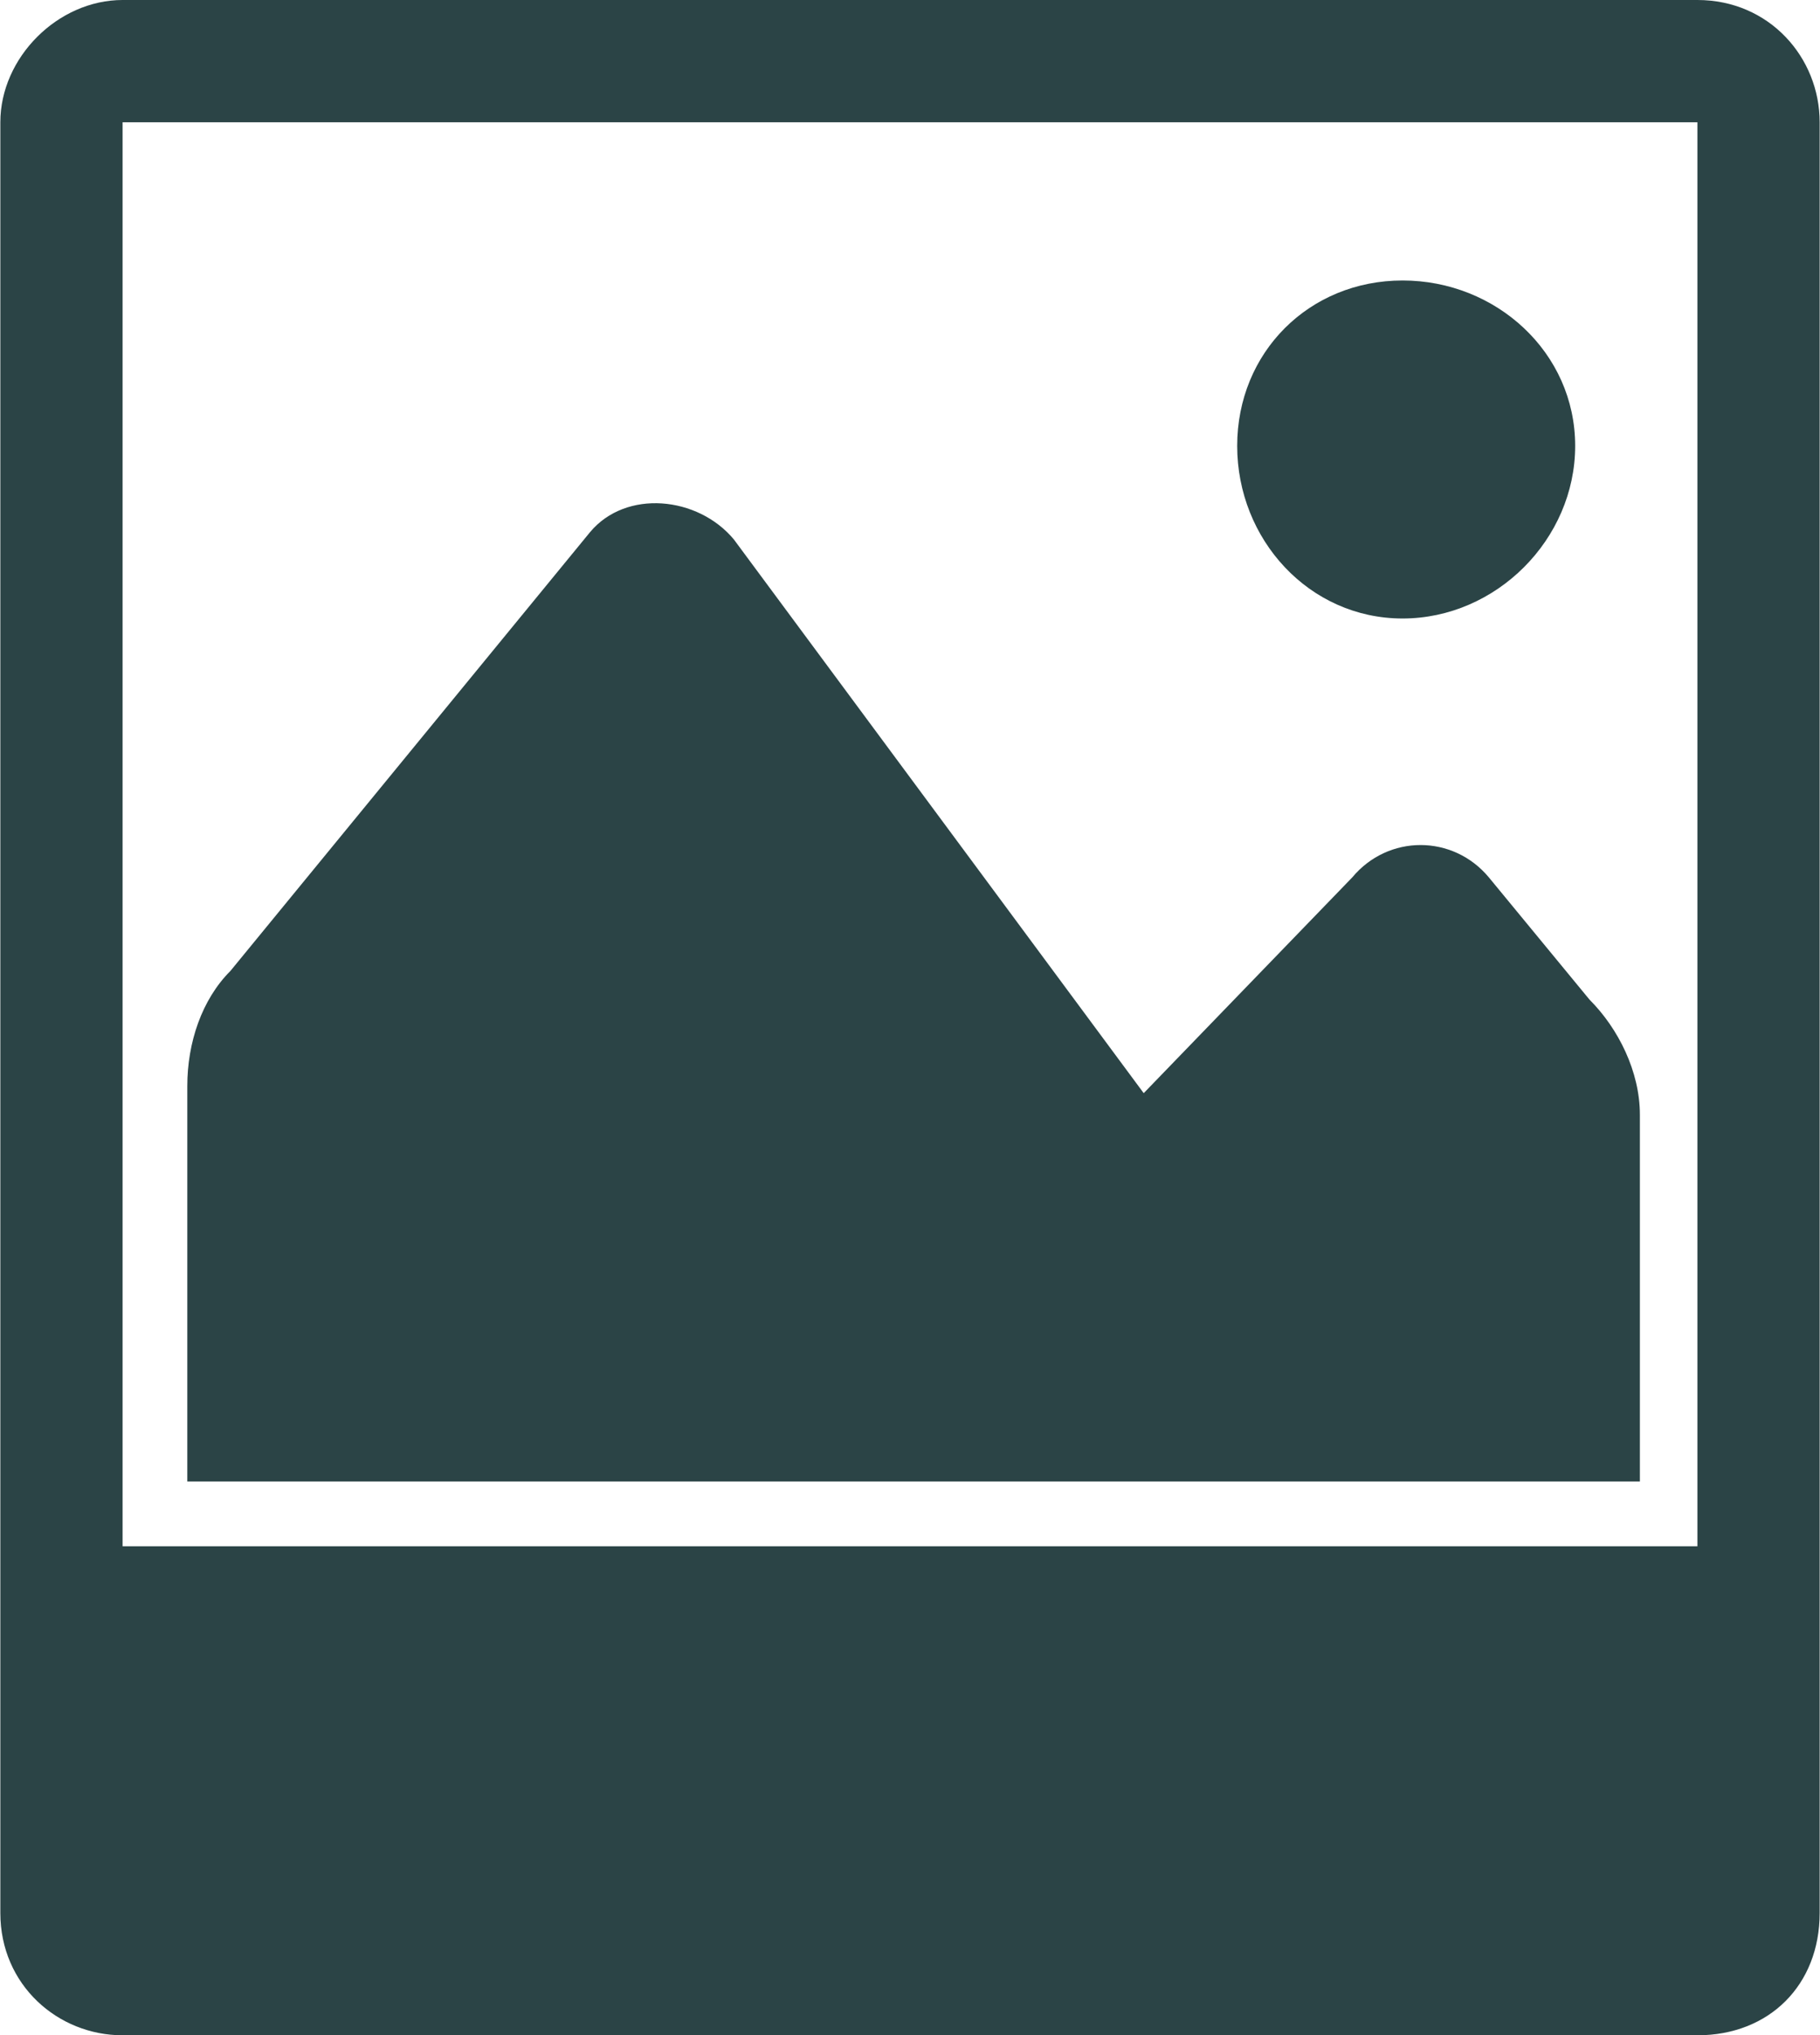 <?xml version="1.0" encoding="UTF-8"?>
<!DOCTYPE svg PUBLIC "-//W3C//DTD SVG 1.1//EN" "http://www.w3.org/Graphics/SVG/1.1/DTD/svg11.dtd">
<!-- Creator: CorelDRAW X7 -->
<svg xmlns="http://www.w3.org/2000/svg" xml:space="preserve" width="0.804in" height="0.899in" version="1.1" style="shape-rendering:geometricPrecision; text-rendering:geometricPrecision; image-rendering:optimizeQuality; fill-rule:evenodd; clip-rule:evenodd"
viewBox="0 0 253 283"
 xmlns:xlink="http://www.w3.org/1999/xlink">
 <defs>
  <style type="text/css">
   <![CDATA[
    .fil0 {fill:#2B4446;fill-rule:nonzero}
   ]]>
  </style>
 </defs>
 <g id="__x0023_Layer_x0020_1">

  <path class="fil0" d="M236 0l-219 0c-9,0 -17,8 -17,17l0 249c0,10 8,17 17,17l219 0c10,0 17,-7 17,-17l0 -249c0,-9 -7,-17 -17,-17zm-219 17l0 0 219 0 0 198 -219 0 0 -198zm211 189l0 0 -202 0 0 -55c0,-6 2,-12 6,-16l50 -61c5,-6 15,-5 20,1l57 77 29 -30c5,-6 14,-6 19,0l14 17c4,4 7,10 7,16l0 51zm-56 -144l0 0c0,-13 10,-23 23,-23 13,0 24,10 24,23 0,13 -11,24 -24,24 -13,0 -23,-11 -23,-24z"/>
 </g>
</svg>
